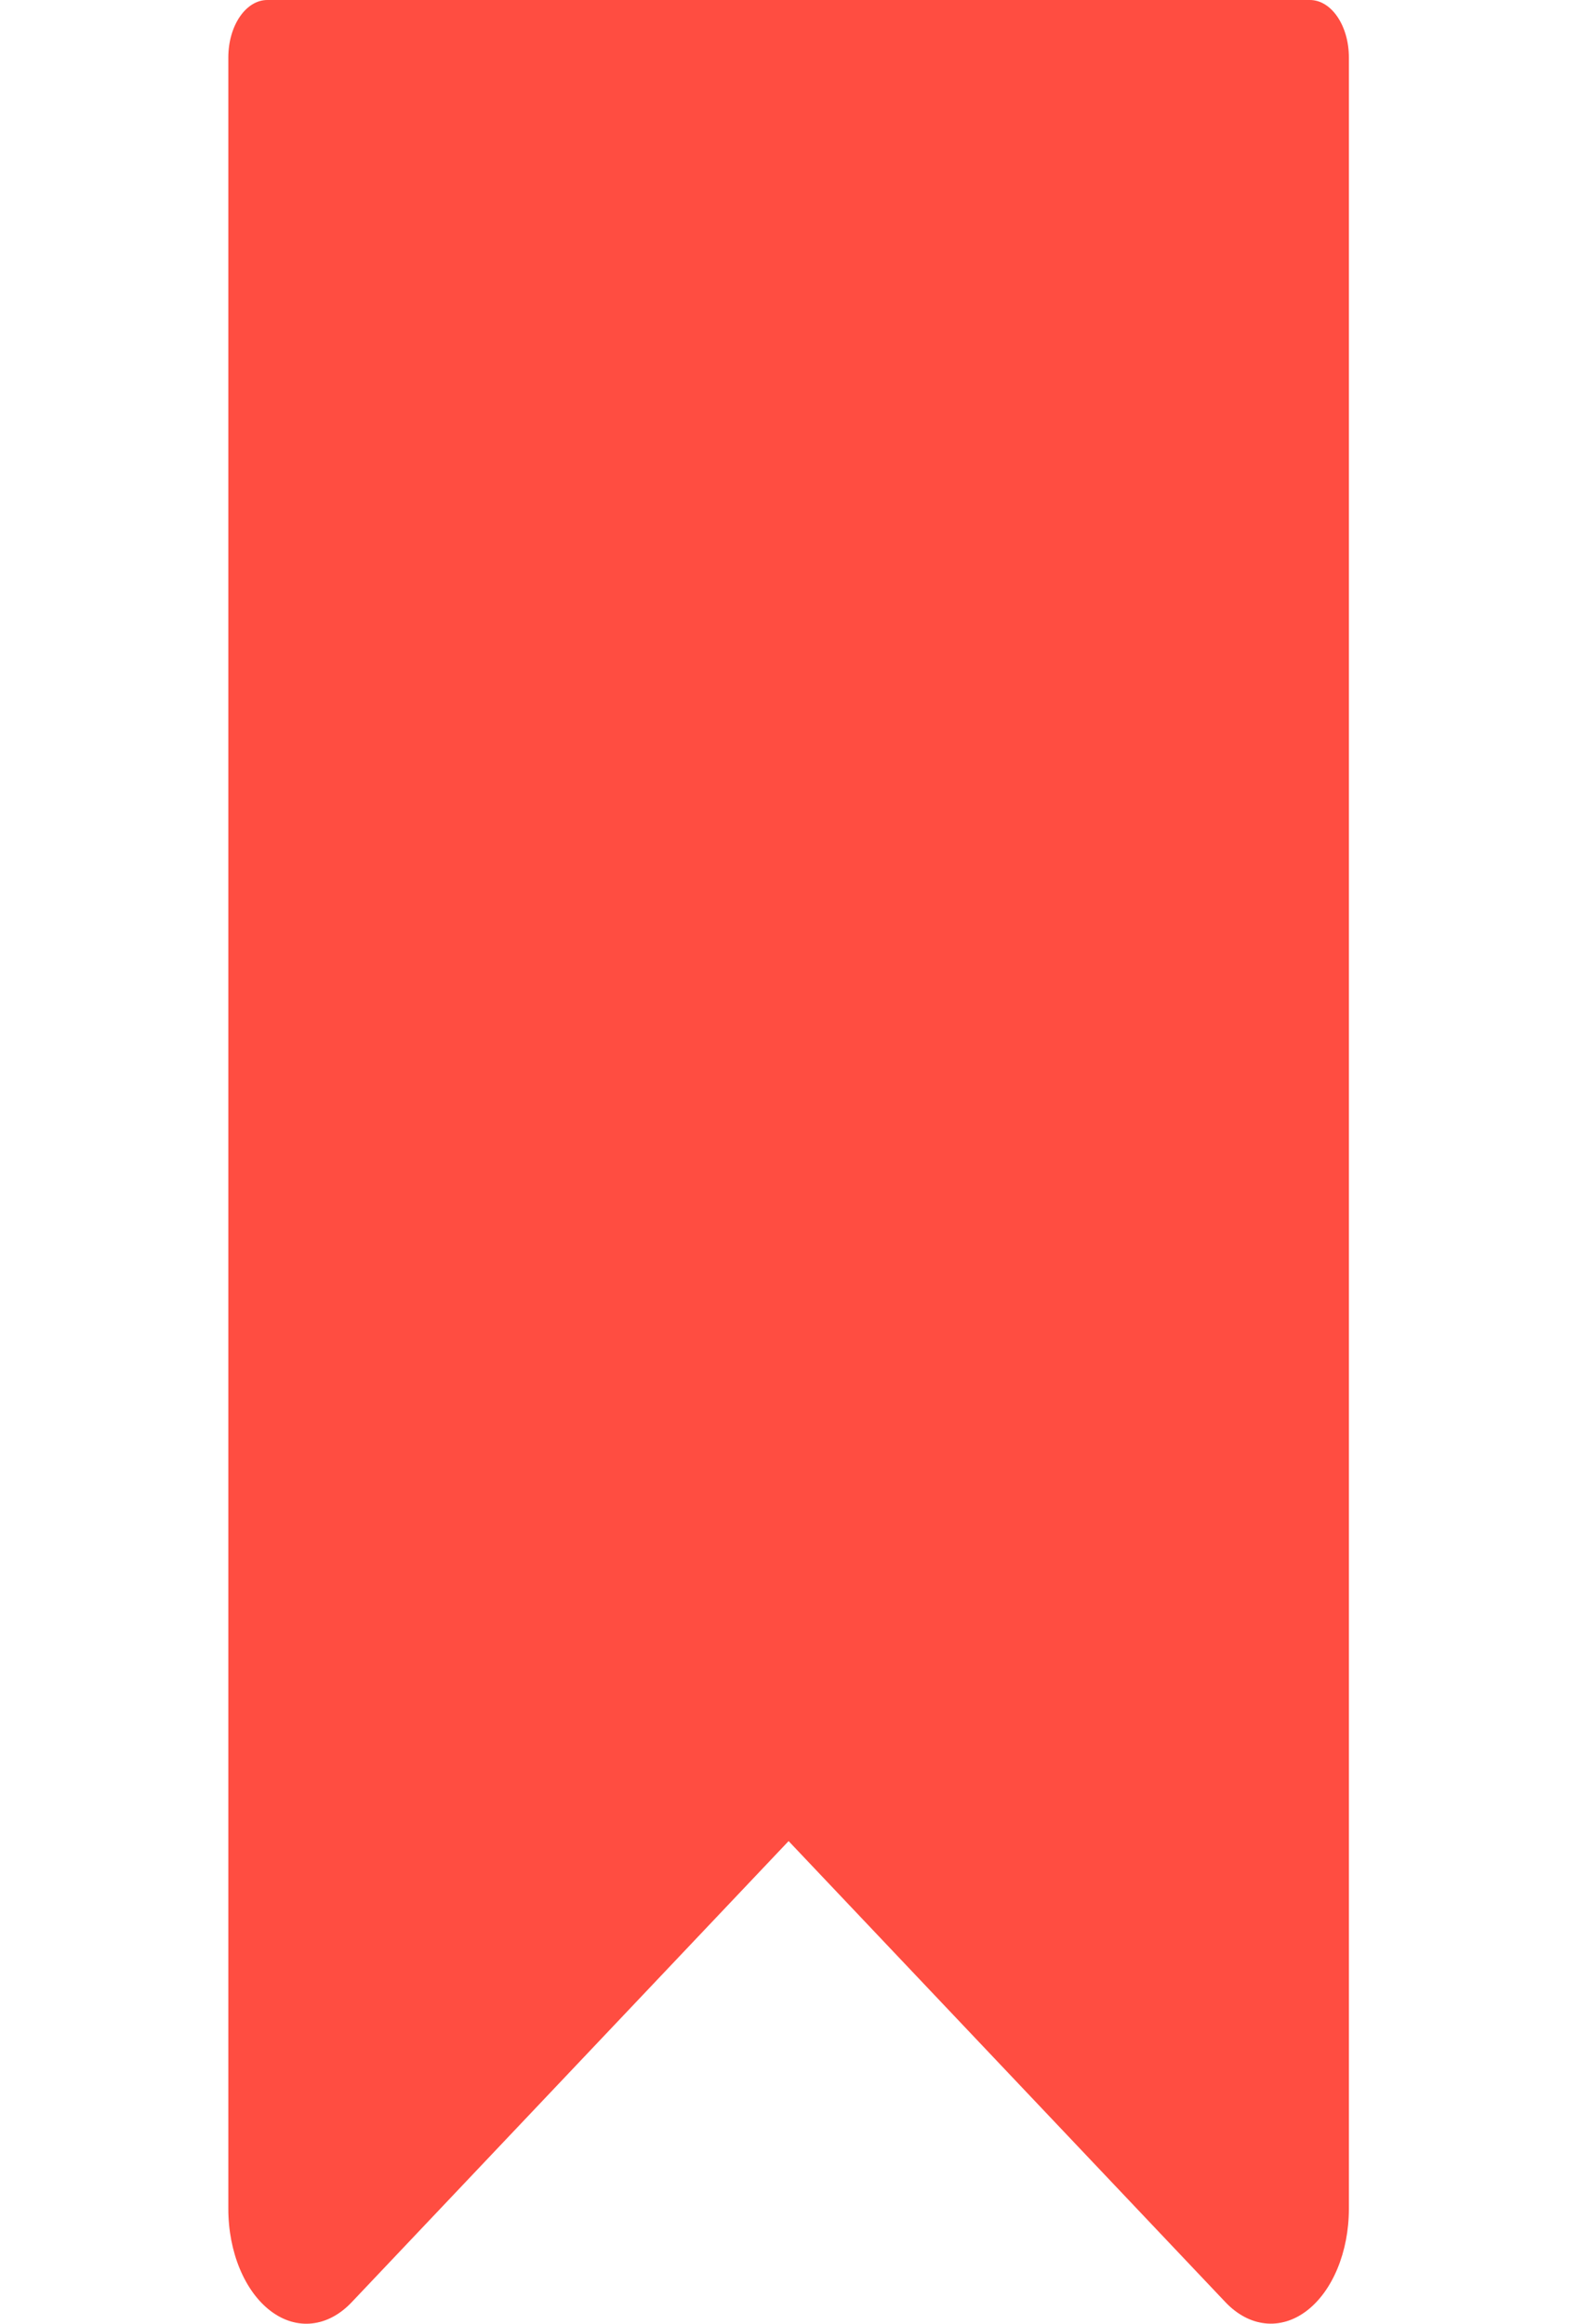 <svg width="36" height="53" viewBox="0 0 36 53" fill="none" xmlns="http://www.w3.org/2000/svg">
<g clip-path="url(#clip0)">
<path d="M29.883 0H6.099C5.608 0 5.209 0.586 5.209 1.31V50.378C5.208 51.361 5.582 52.262 6.176 52.711C6.77 53.16 7.484 53.082 8.026 52.507L17.991 41.992L27.956 52.508C28.498 53.08 29.212 53.158 29.806 52.709C30.399 52.26 30.773 51.361 30.773 50.378V1.31C30.773 0.586 30.374 0 29.883 0Z" fill="#FF4D41"/>
</g>
<defs>
<clipPath id="clip0">
<rect width="36" height="53" fill="white"/>
</clipPath>
</defs>
</svg>
